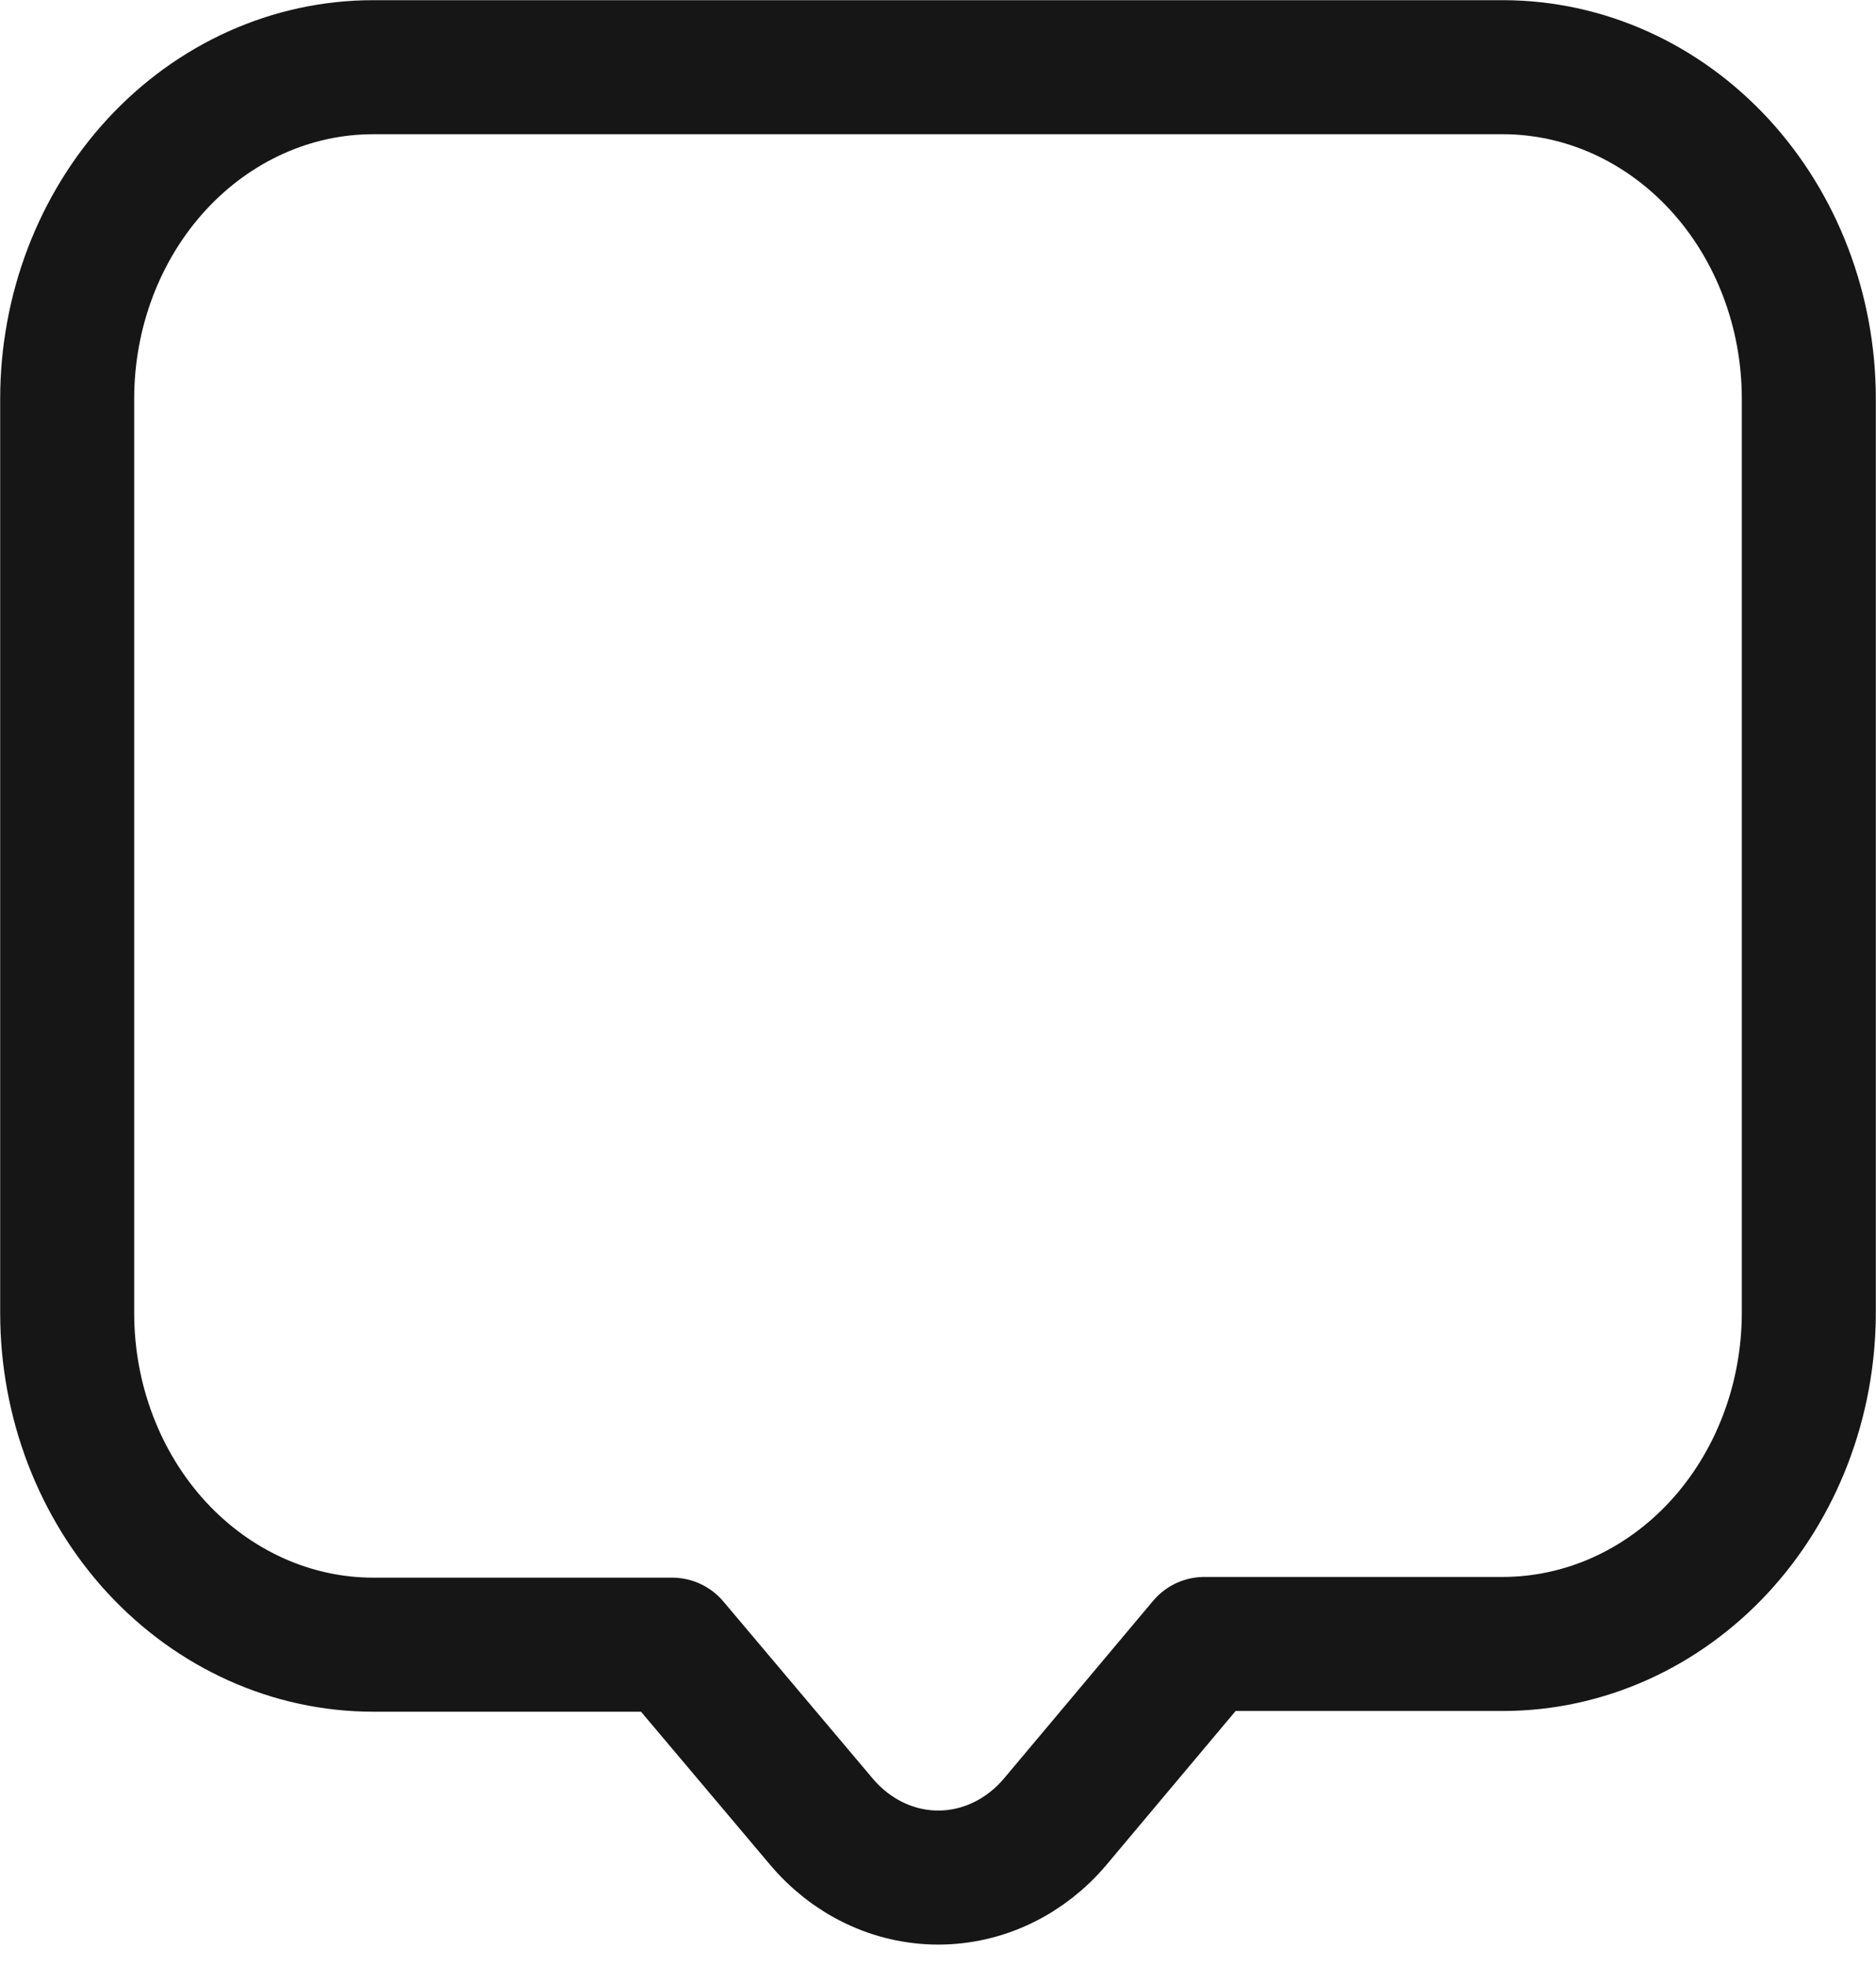 <svg width="21" height="22" viewBox="0 0 21 22" fill="none" xmlns="http://www.w3.org/2000/svg">
<path d="M16.829 0.752H4.177C3.269 0.752 2.398 1.143 1.755 1.839C1.113 2.535 0.752 3.479 0.752 4.463V14.693C0.752 15.677 1.113 16.621 1.755 17.317C2.398 18.012 3.269 18.404 4.177 18.404H7.524L9.191 20.38C9.527 20.781 10.003 21.01 10.503 21.01C11.003 21.01 11.48 20.781 11.816 20.38L13.482 18.396H16.829C17.735 18.394 18.604 18.004 19.245 17.31C19.886 16.615 20.246 15.674 20.248 14.693V4.463C20.248 3.48 19.888 2.537 19.247 1.841C18.606 1.146 17.737 0.754 16.829 0.752L16.829 0.752Z" stroke="#161616" stroke-width="1.5" stroke-linecap="round" stroke-linejoin="round"/>
</svg>
